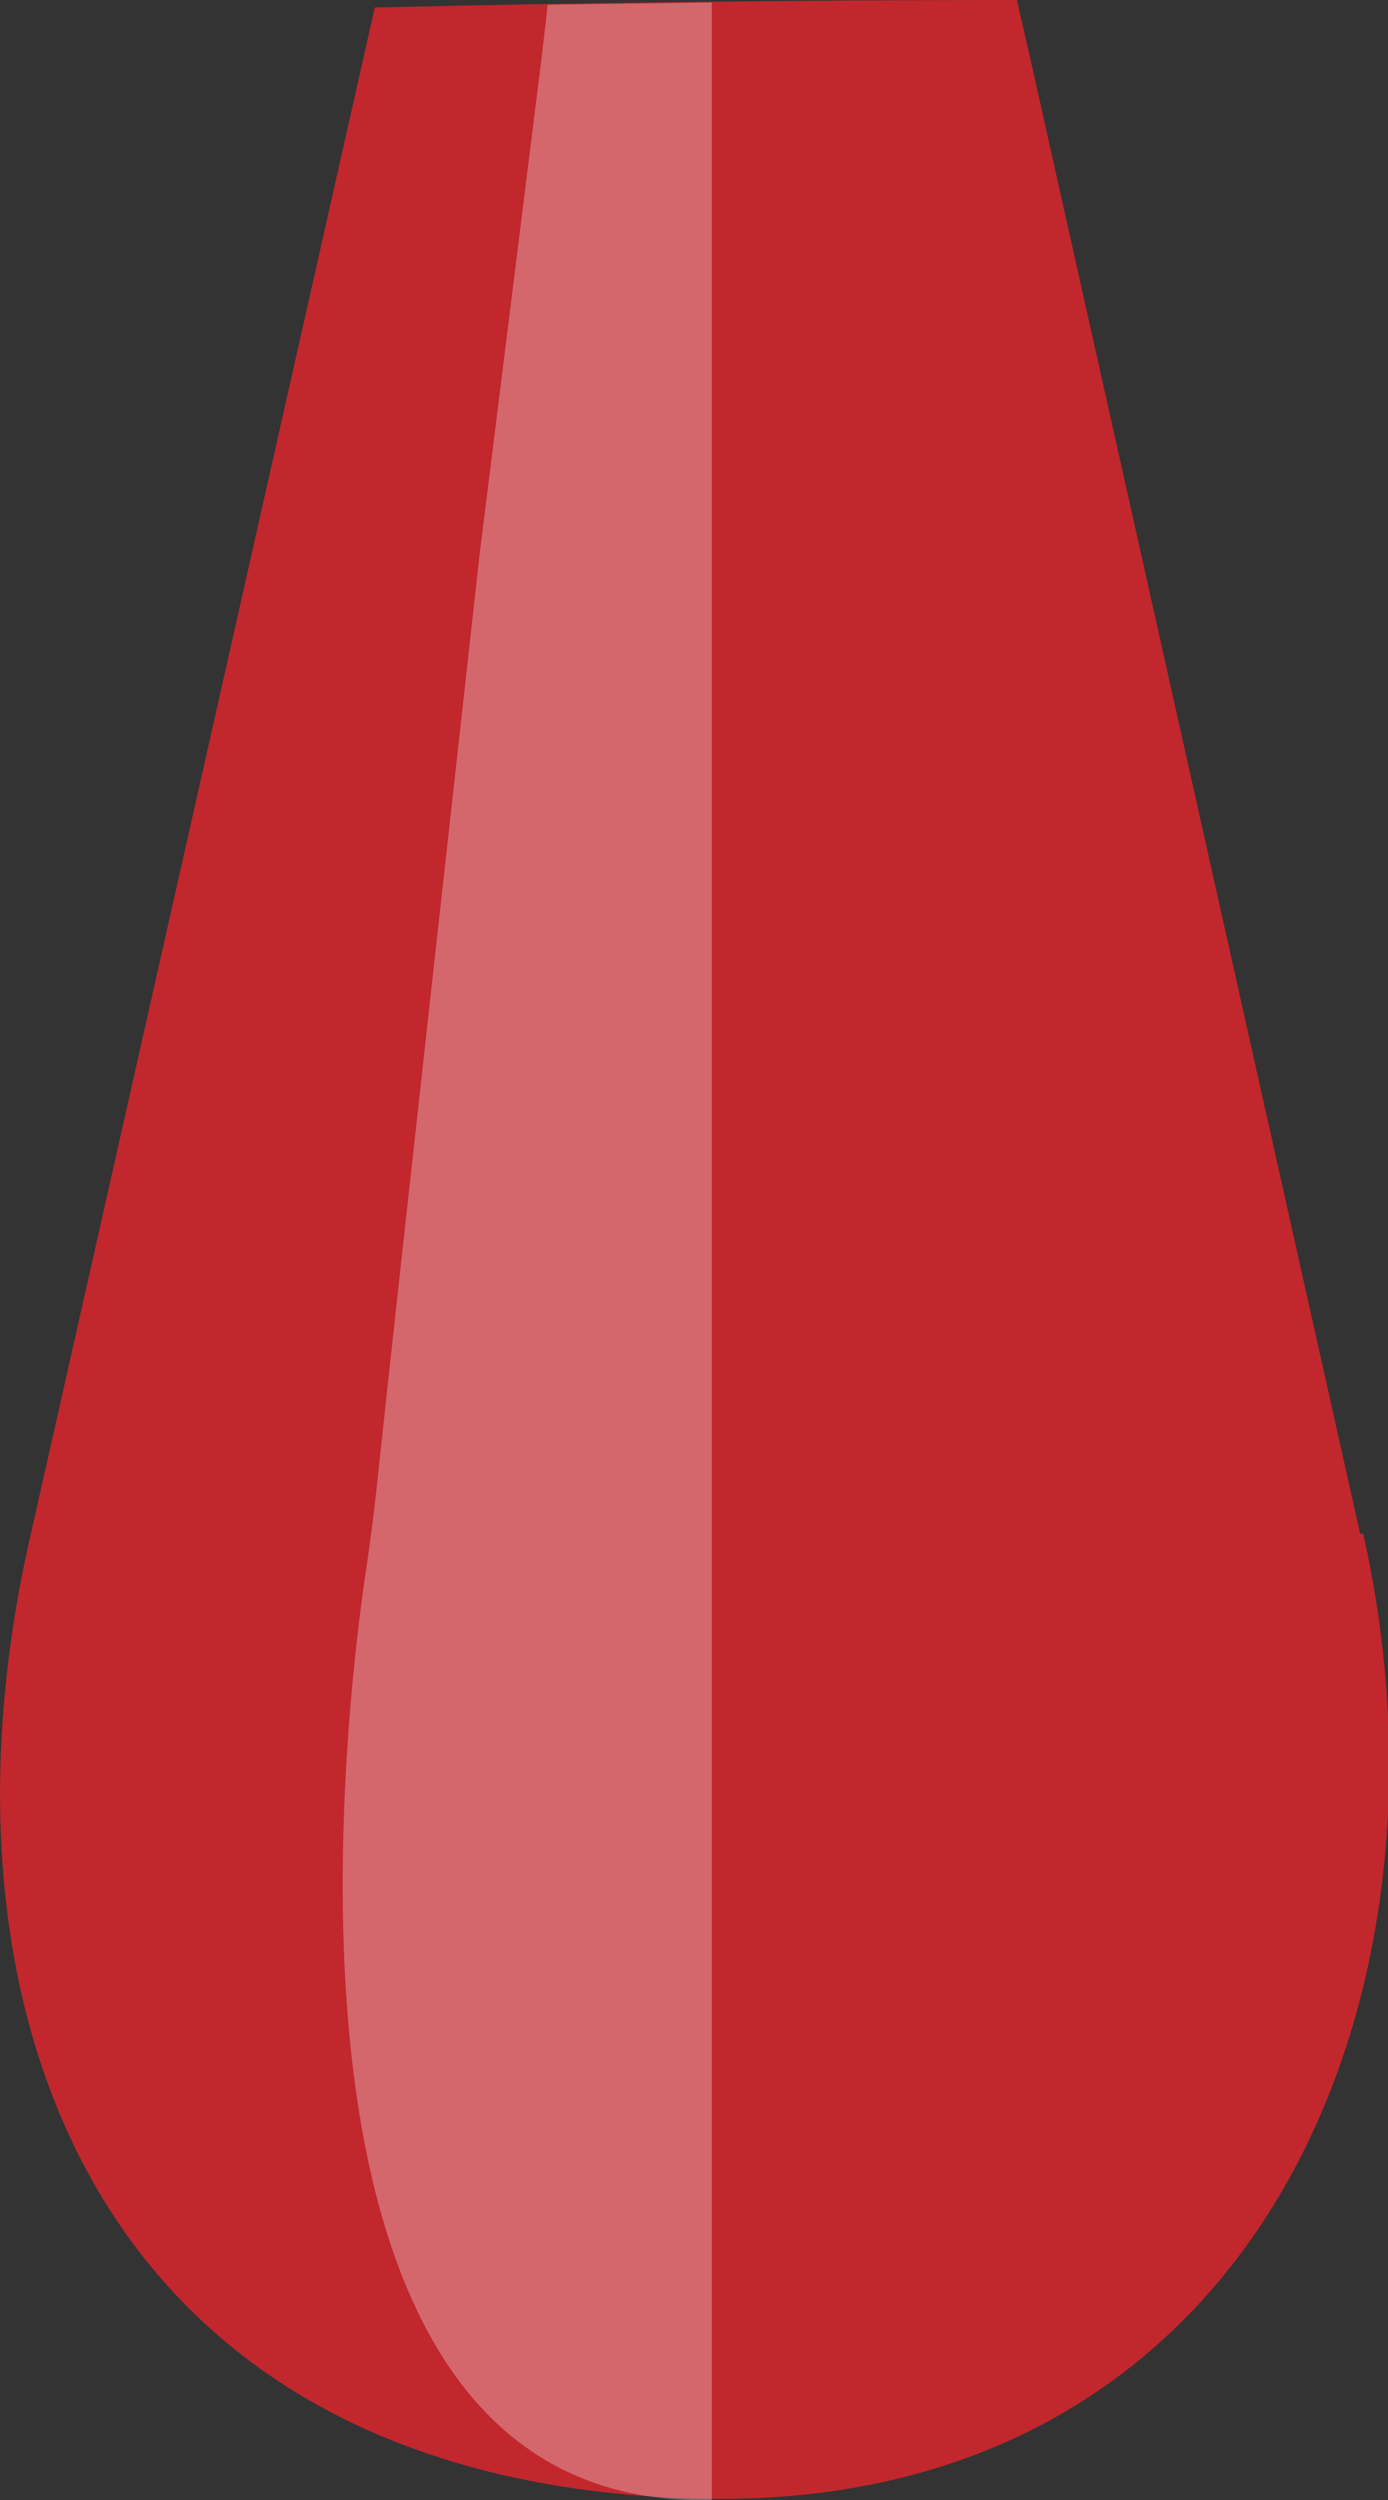 <svg xmlns="http://www.w3.org/2000/svg" width="50" height="90" viewBox="0 0 50 90"><rect x="0" y="0" width="50" height="90" fill="#333333" stroke="none"/><defs><style>.cls-1{fill:#c1272d;}.cls-2{fill:#fff;opacity:0.3;}</style></defs><title>energibar_4</title><g id="Layer_6" data-name="Layer 6"><path class="cls-1" d="M49,55.23,37.09,2l-.46-2Q25.07,0,13.5.27L13.11,2,1.1,55.27s0,0,0,0c-3.87,16.84,2.11,34.1,24,34.68,20.06.53,27.82-17.89,24-34.76Z"/><path class="cls-2" d="M19.52,2,17.28,19.93s-3,26.89-3.73,33.79c-.09.83-.2,1.67-.32,2.5C12.38,61.74,8.88,90.43,25.64,90V.09L19.73.17Z"/></g></svg>
